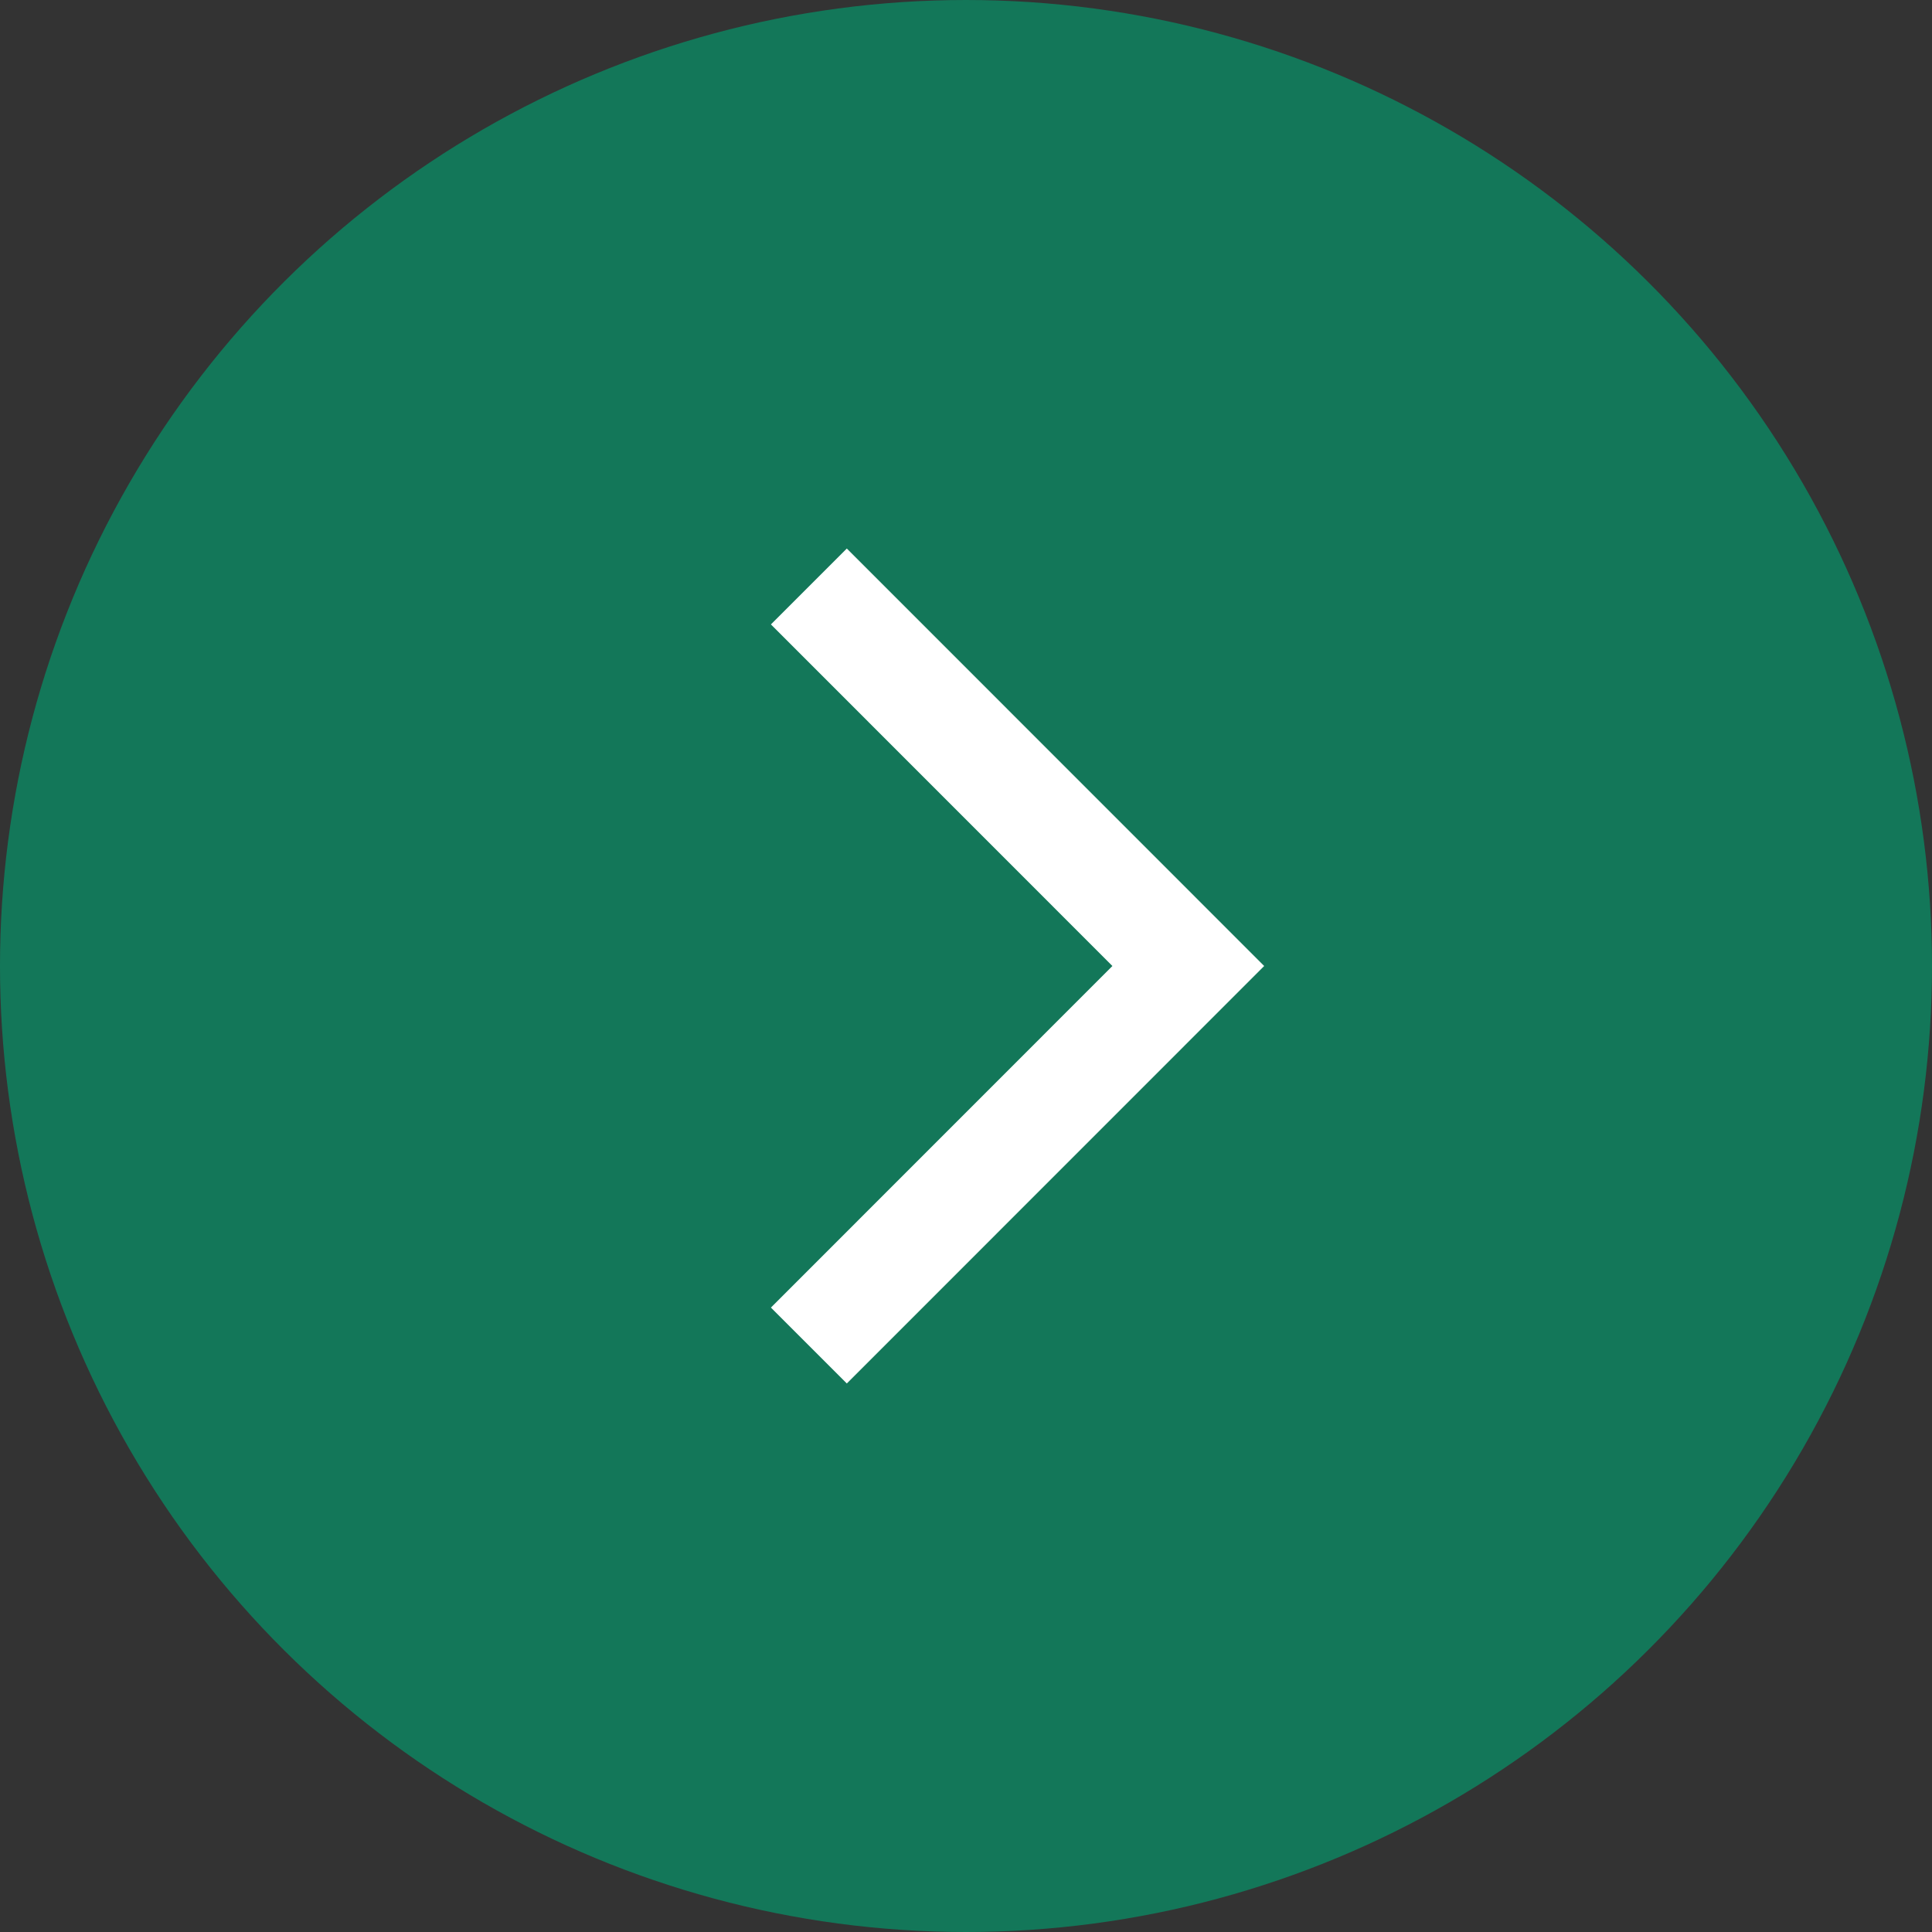 <svg width="18" height="18" viewBox="0 0 18 18" fill="none" xmlns="http://www.w3.org/2000/svg">
<rect x="0" y="0" width="18" height="18" fill="#333333" stroke="none"/>
<circle cx="9" cy="9" r="9" transform="rotate(-90 9 9)" fill="#137759"/>
<path d="M7.536 5.464L11.071 9L7.536 12.536" stroke="white"/>
</svg>
